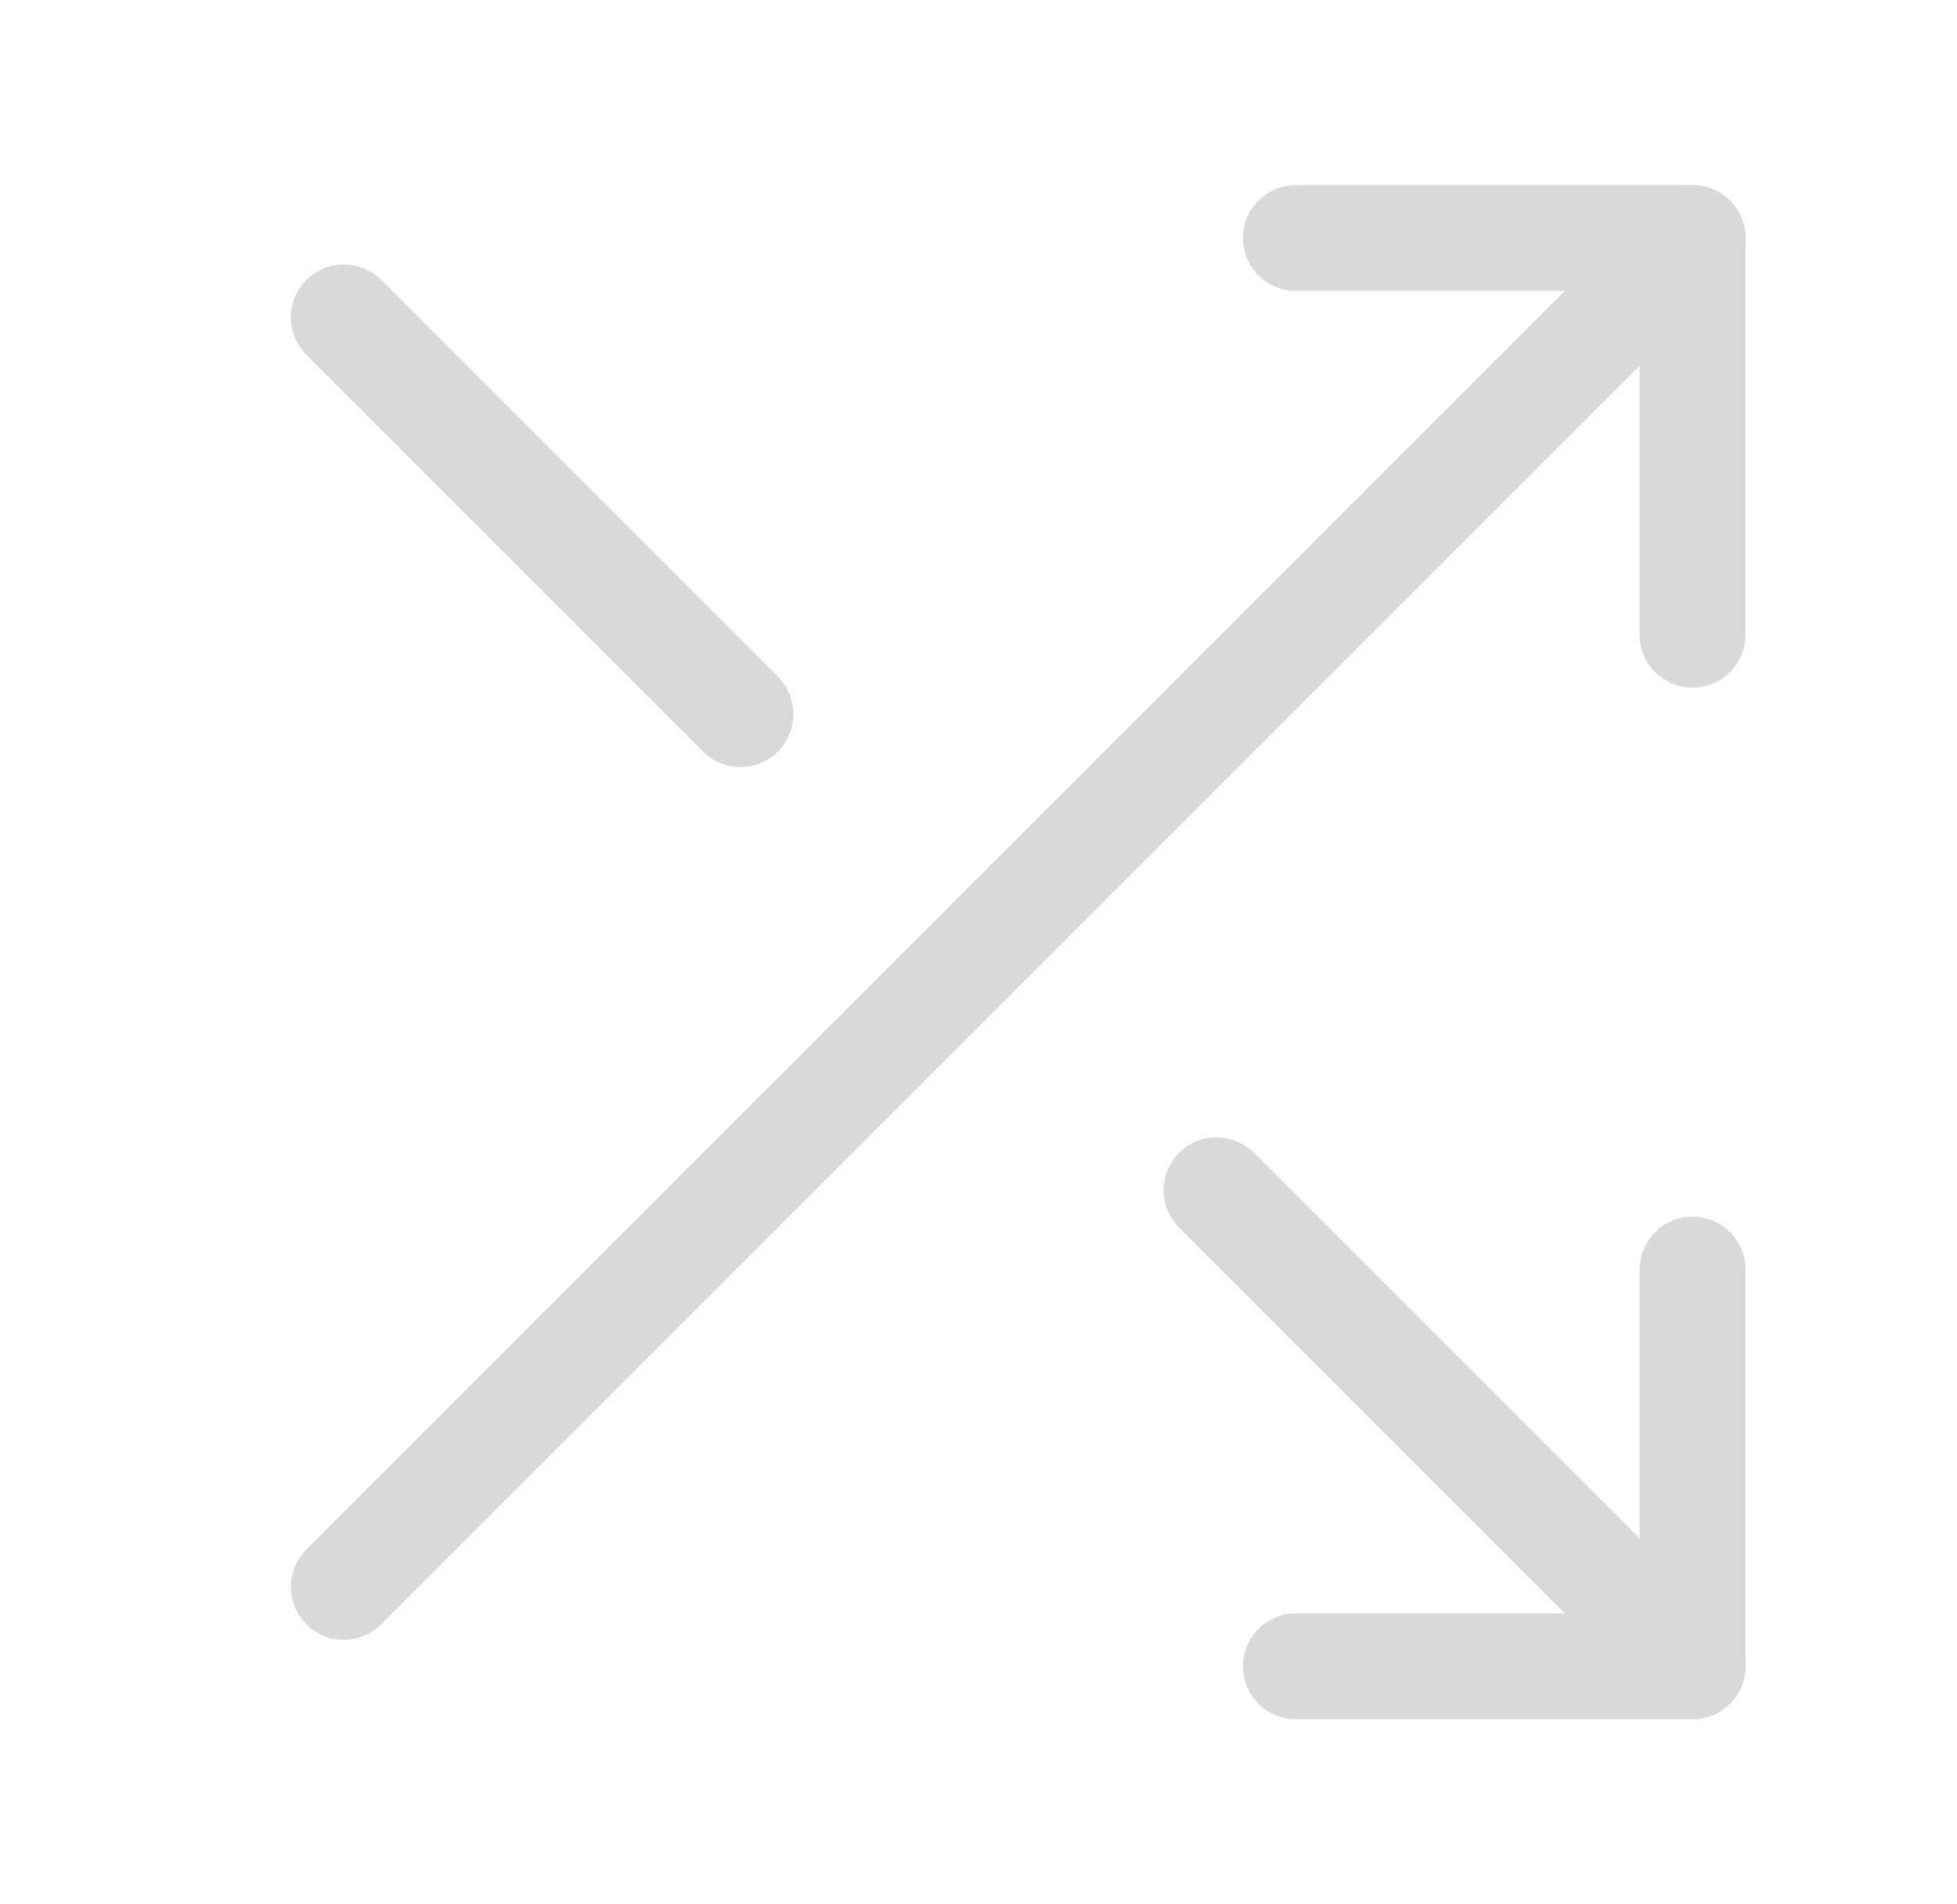 <svg width="37" height="36" viewBox="0 0 37 36" fill="none" xmlns="http://www.w3.org/2000/svg">
<path d="M24.5 4.5H32V12" stroke="#D9D9D9" stroke-width="2" stroke-linecap="round" stroke-linejoin="round"/>
<path d="M6.5 30L32 4.5" stroke="#D9D9D9" stroke-width="2" stroke-linecap="round" stroke-linejoin="round"/>
<path d="M32 24V31.5H24.5" stroke="#D9D9D9" stroke-width="2" stroke-linecap="round" stroke-linejoin="round"/>
<path d="M23 22.5L32 31.5" stroke="#D9D9D9" stroke-width="2" stroke-linecap="round" stroke-linejoin="round"/>
<path d="M6.5 6L14 13.5" stroke="#D9D9D9" stroke-width="2" stroke-linecap="round" stroke-linejoin="round"/>
</svg>
